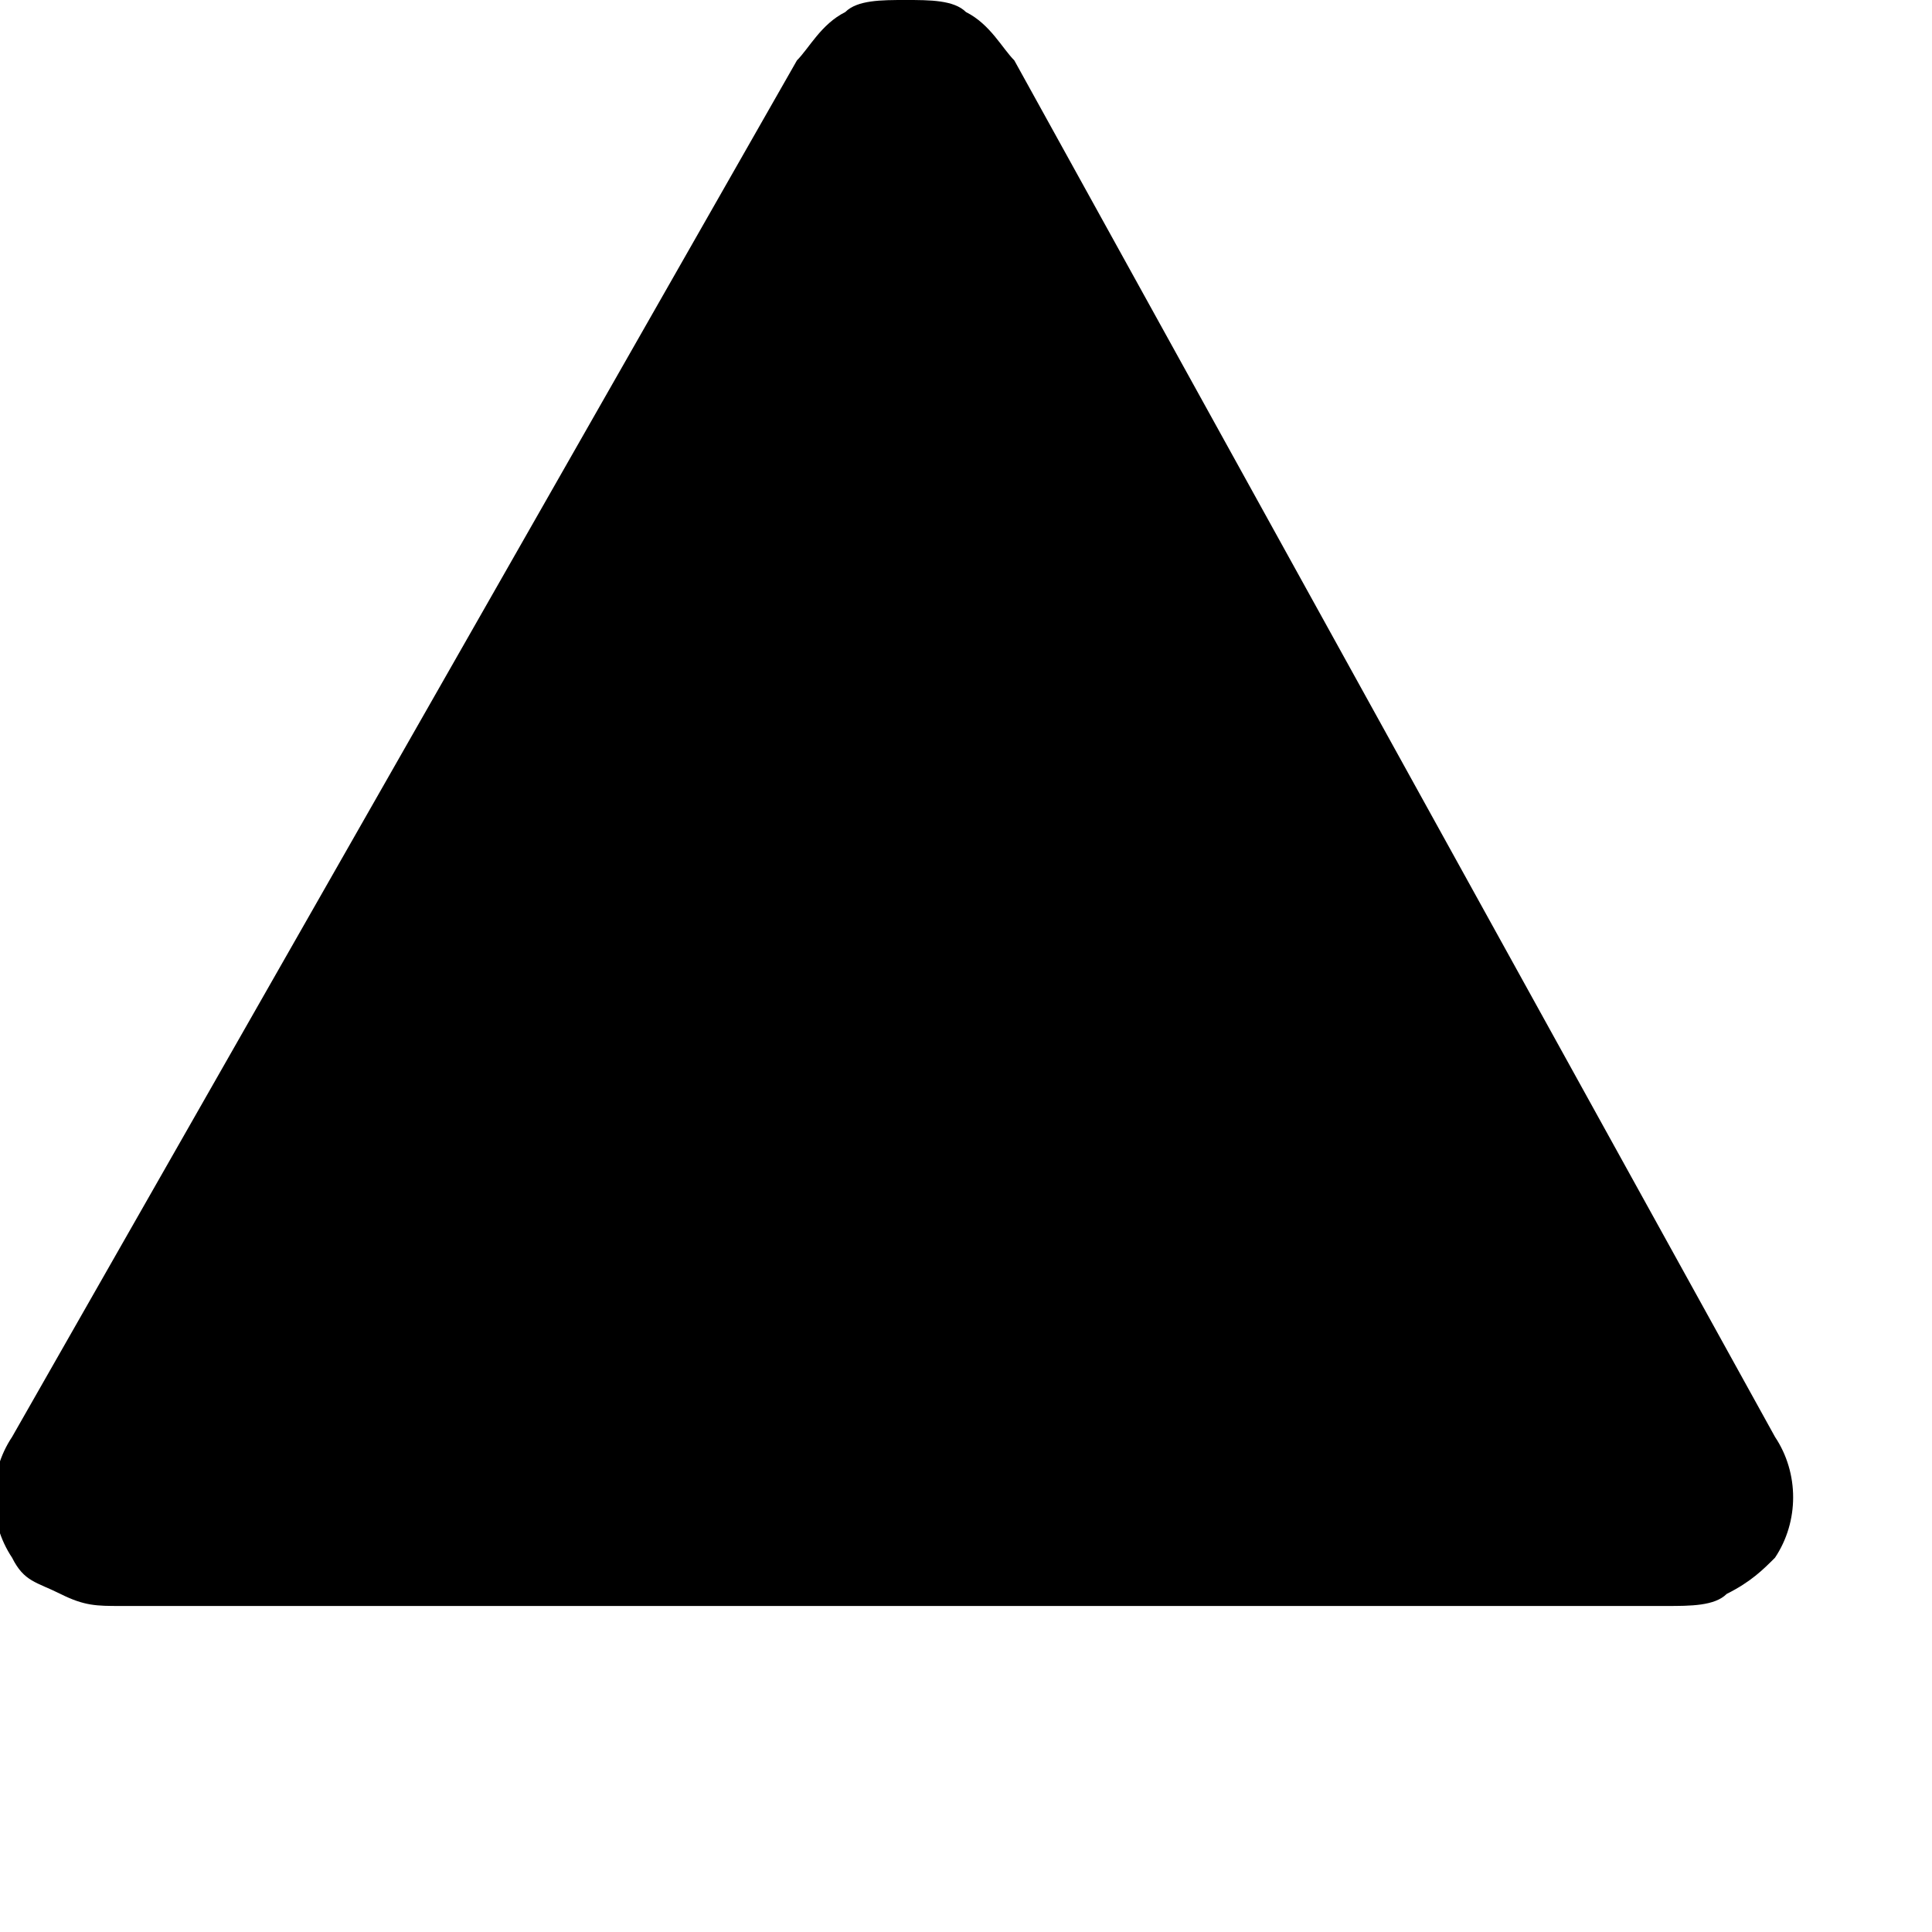 <svg t="1665280378402" viewBox="0 0 1024 1024" version="1.1" xmlns="http://www.w3.org/2000/svg" p-id="4320"><path d="M512 6.4C505.6 0 492.8 0 480 0s-25.6 0-32 6.4c-12.8 6.4-19.2 19.2-25.6 25.6L6.4 761.6c-12.8 19.2-12.8 44.8 0 64 6.4 12.8 12.8 12.8 25.6 19.2s19.2 6.4 32 6.4h819.2c12.8 0 25.6 0 32-6.4 12.8-6.4 19.2-12.8 25.6-19.2 12.8-19.2 12.8-44.8 0-64L537.6 32C531.2 25.6 524.8 12.8 512 6.4z" p-id="4321"></path></svg>